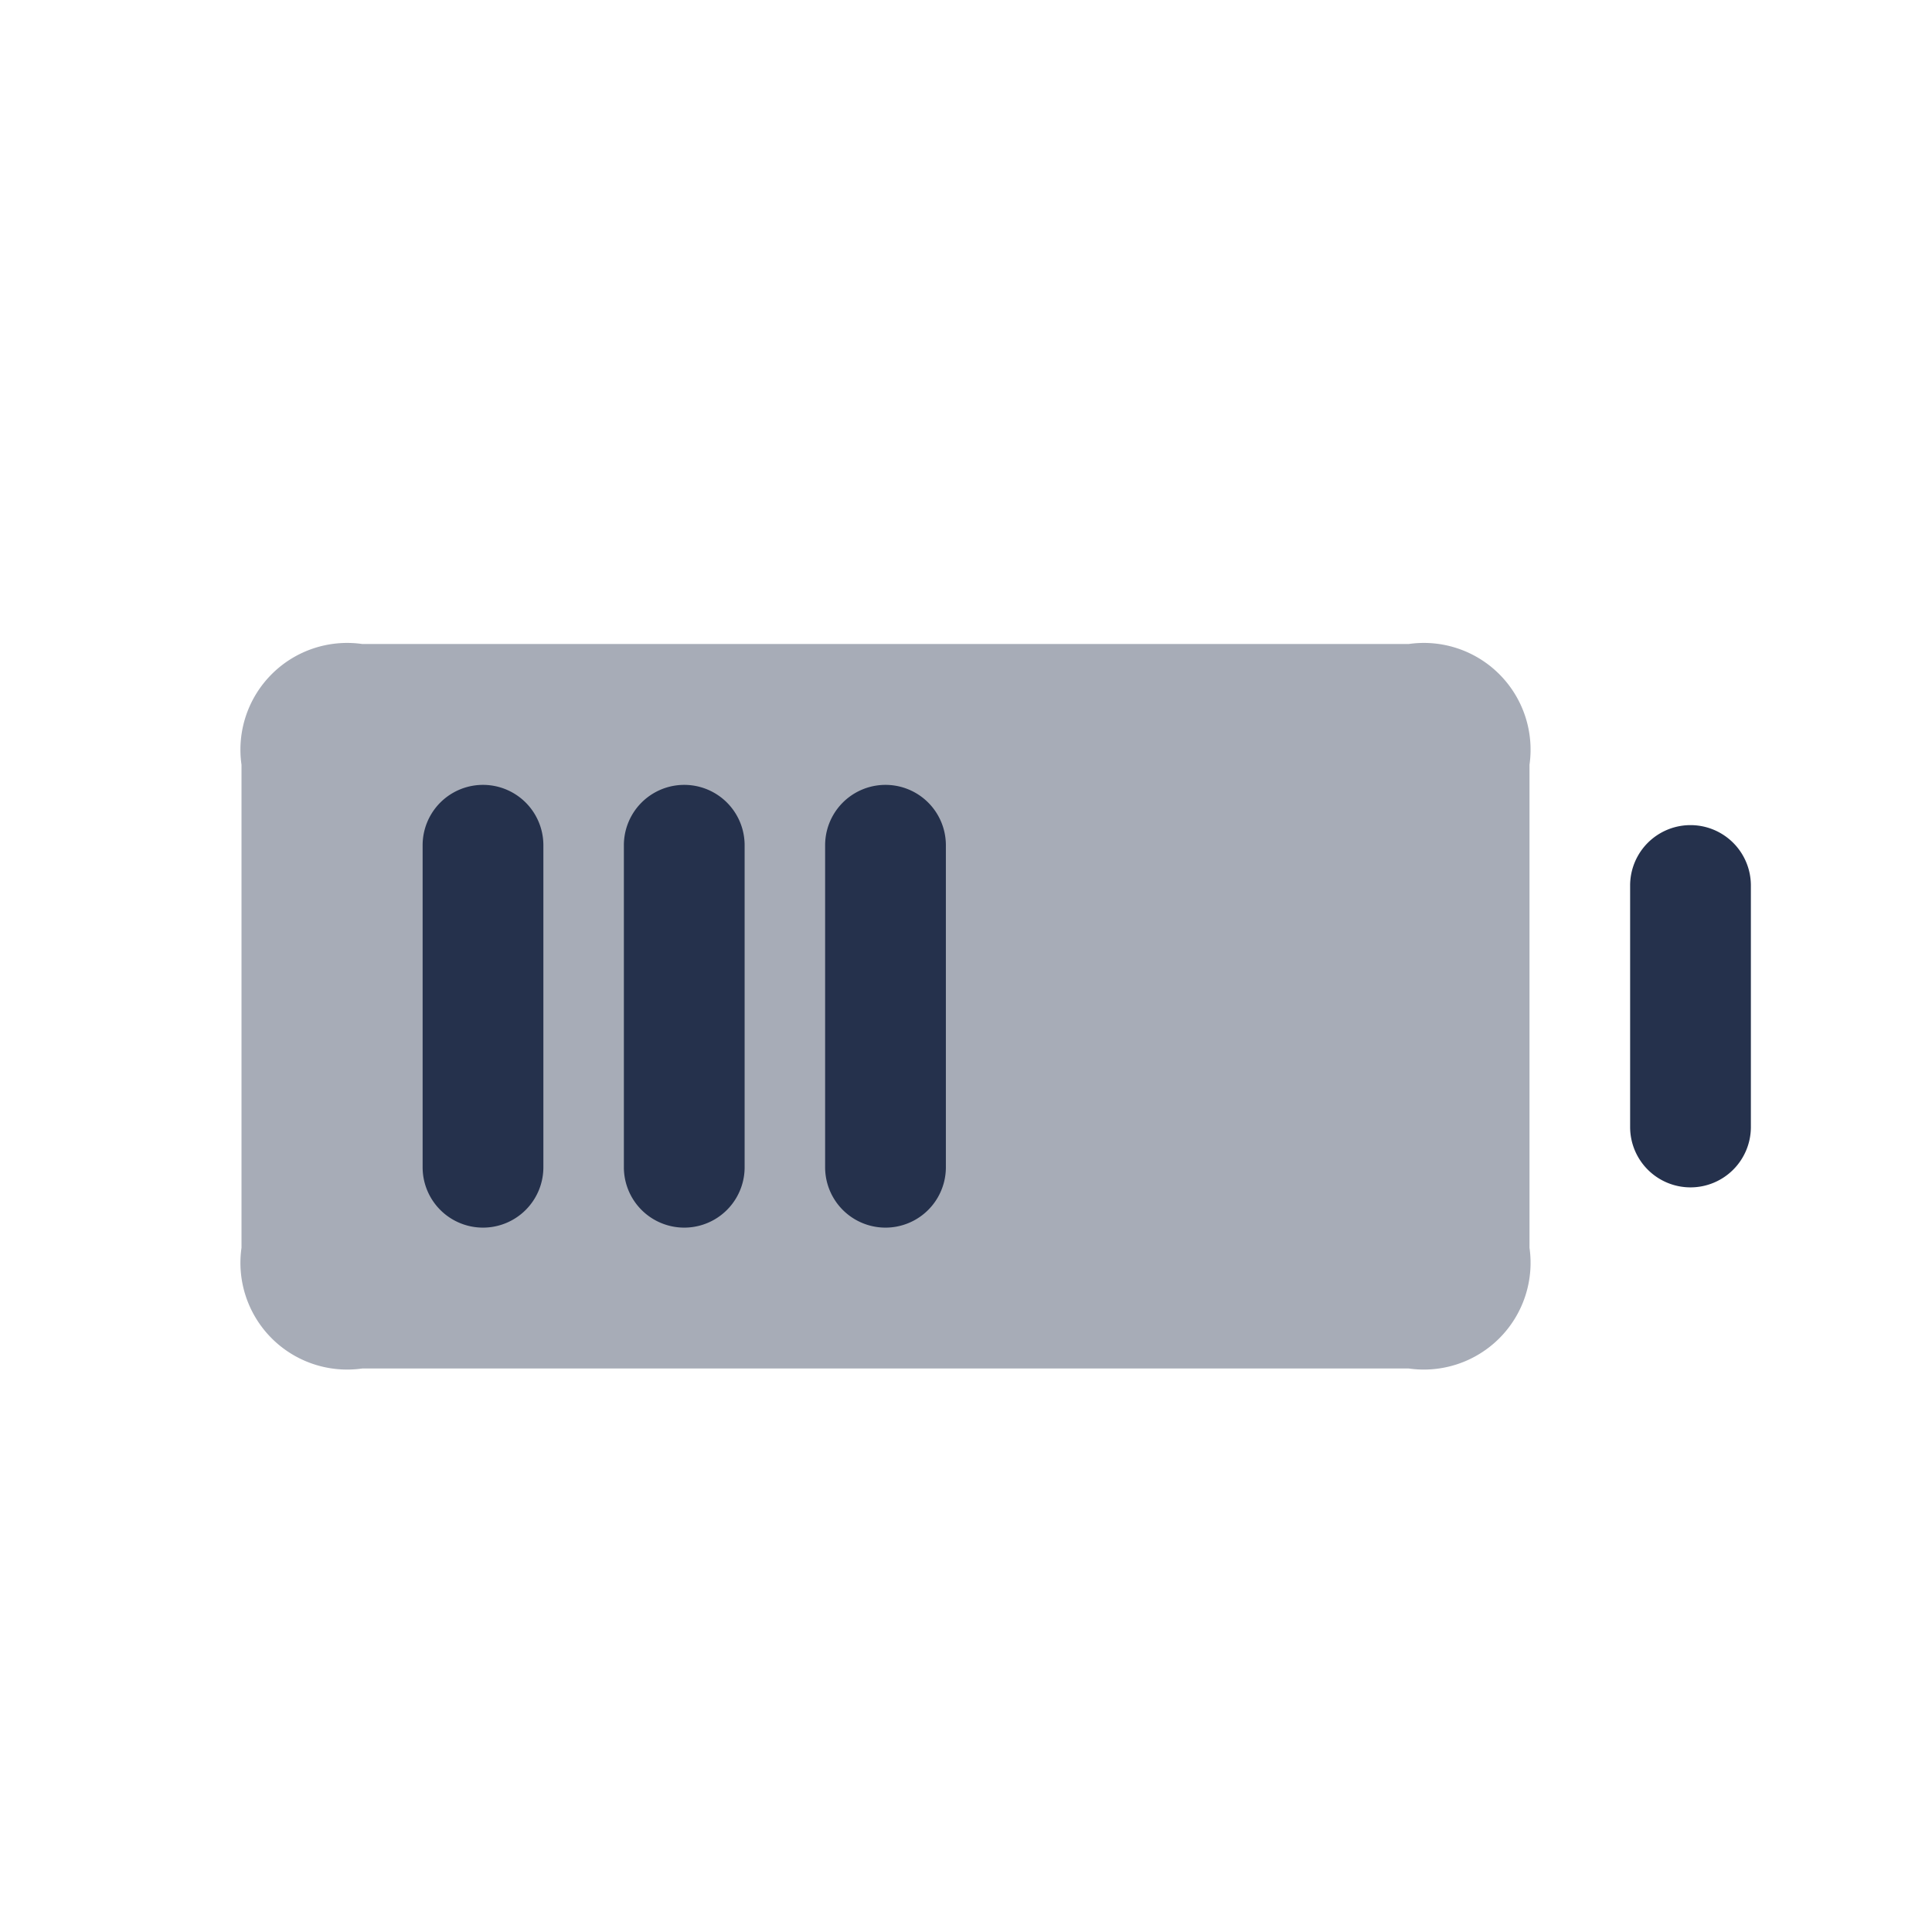 <svg id="Layer" xmlns="http://www.w3.org/2000/svg" viewBox="0 0 24 24">
    <defs>
        <style>.cls-1,.cls-2{fill:#25314c;}.cls-1{opacity:0.4;}</style>
    </defs>
    <g id="battery-half">
        <path class="cls-1"     d="M17.5,17H4.5A1.326,1.326,0,0,1,3,15.5v-6A1.326,1.326,0,0,1,4.5,8h13A1.326,1.326,0,0,1,19,9.5v6A1.326,1.326,0,0,1,17.5,17Z"/>
        <path class="cls-2"     d="M6,15.25a.75.75,0,0,1-.75-.75v-4a.75.75,0,0,1,1.5,0v4A.75.75,0,0,1,6,15.25Zm3.25-.75v-4a.75.75,0,0,0-1.5,0v4a.75.75,0,0,0,1.5,0Zm2.5,0v-4a.75.75,0,0,0-1.5,0v4a.75.75,0,0,0,1.5,0Z"/>
        <path class="cls-2" d="M21,14.75a.75.75,0,0,1-.75-.75V11a.75.75,0,0,1,1.5,0v3A.75.75,0,0,1,21,14.75Z"/>
    </g>
</svg>